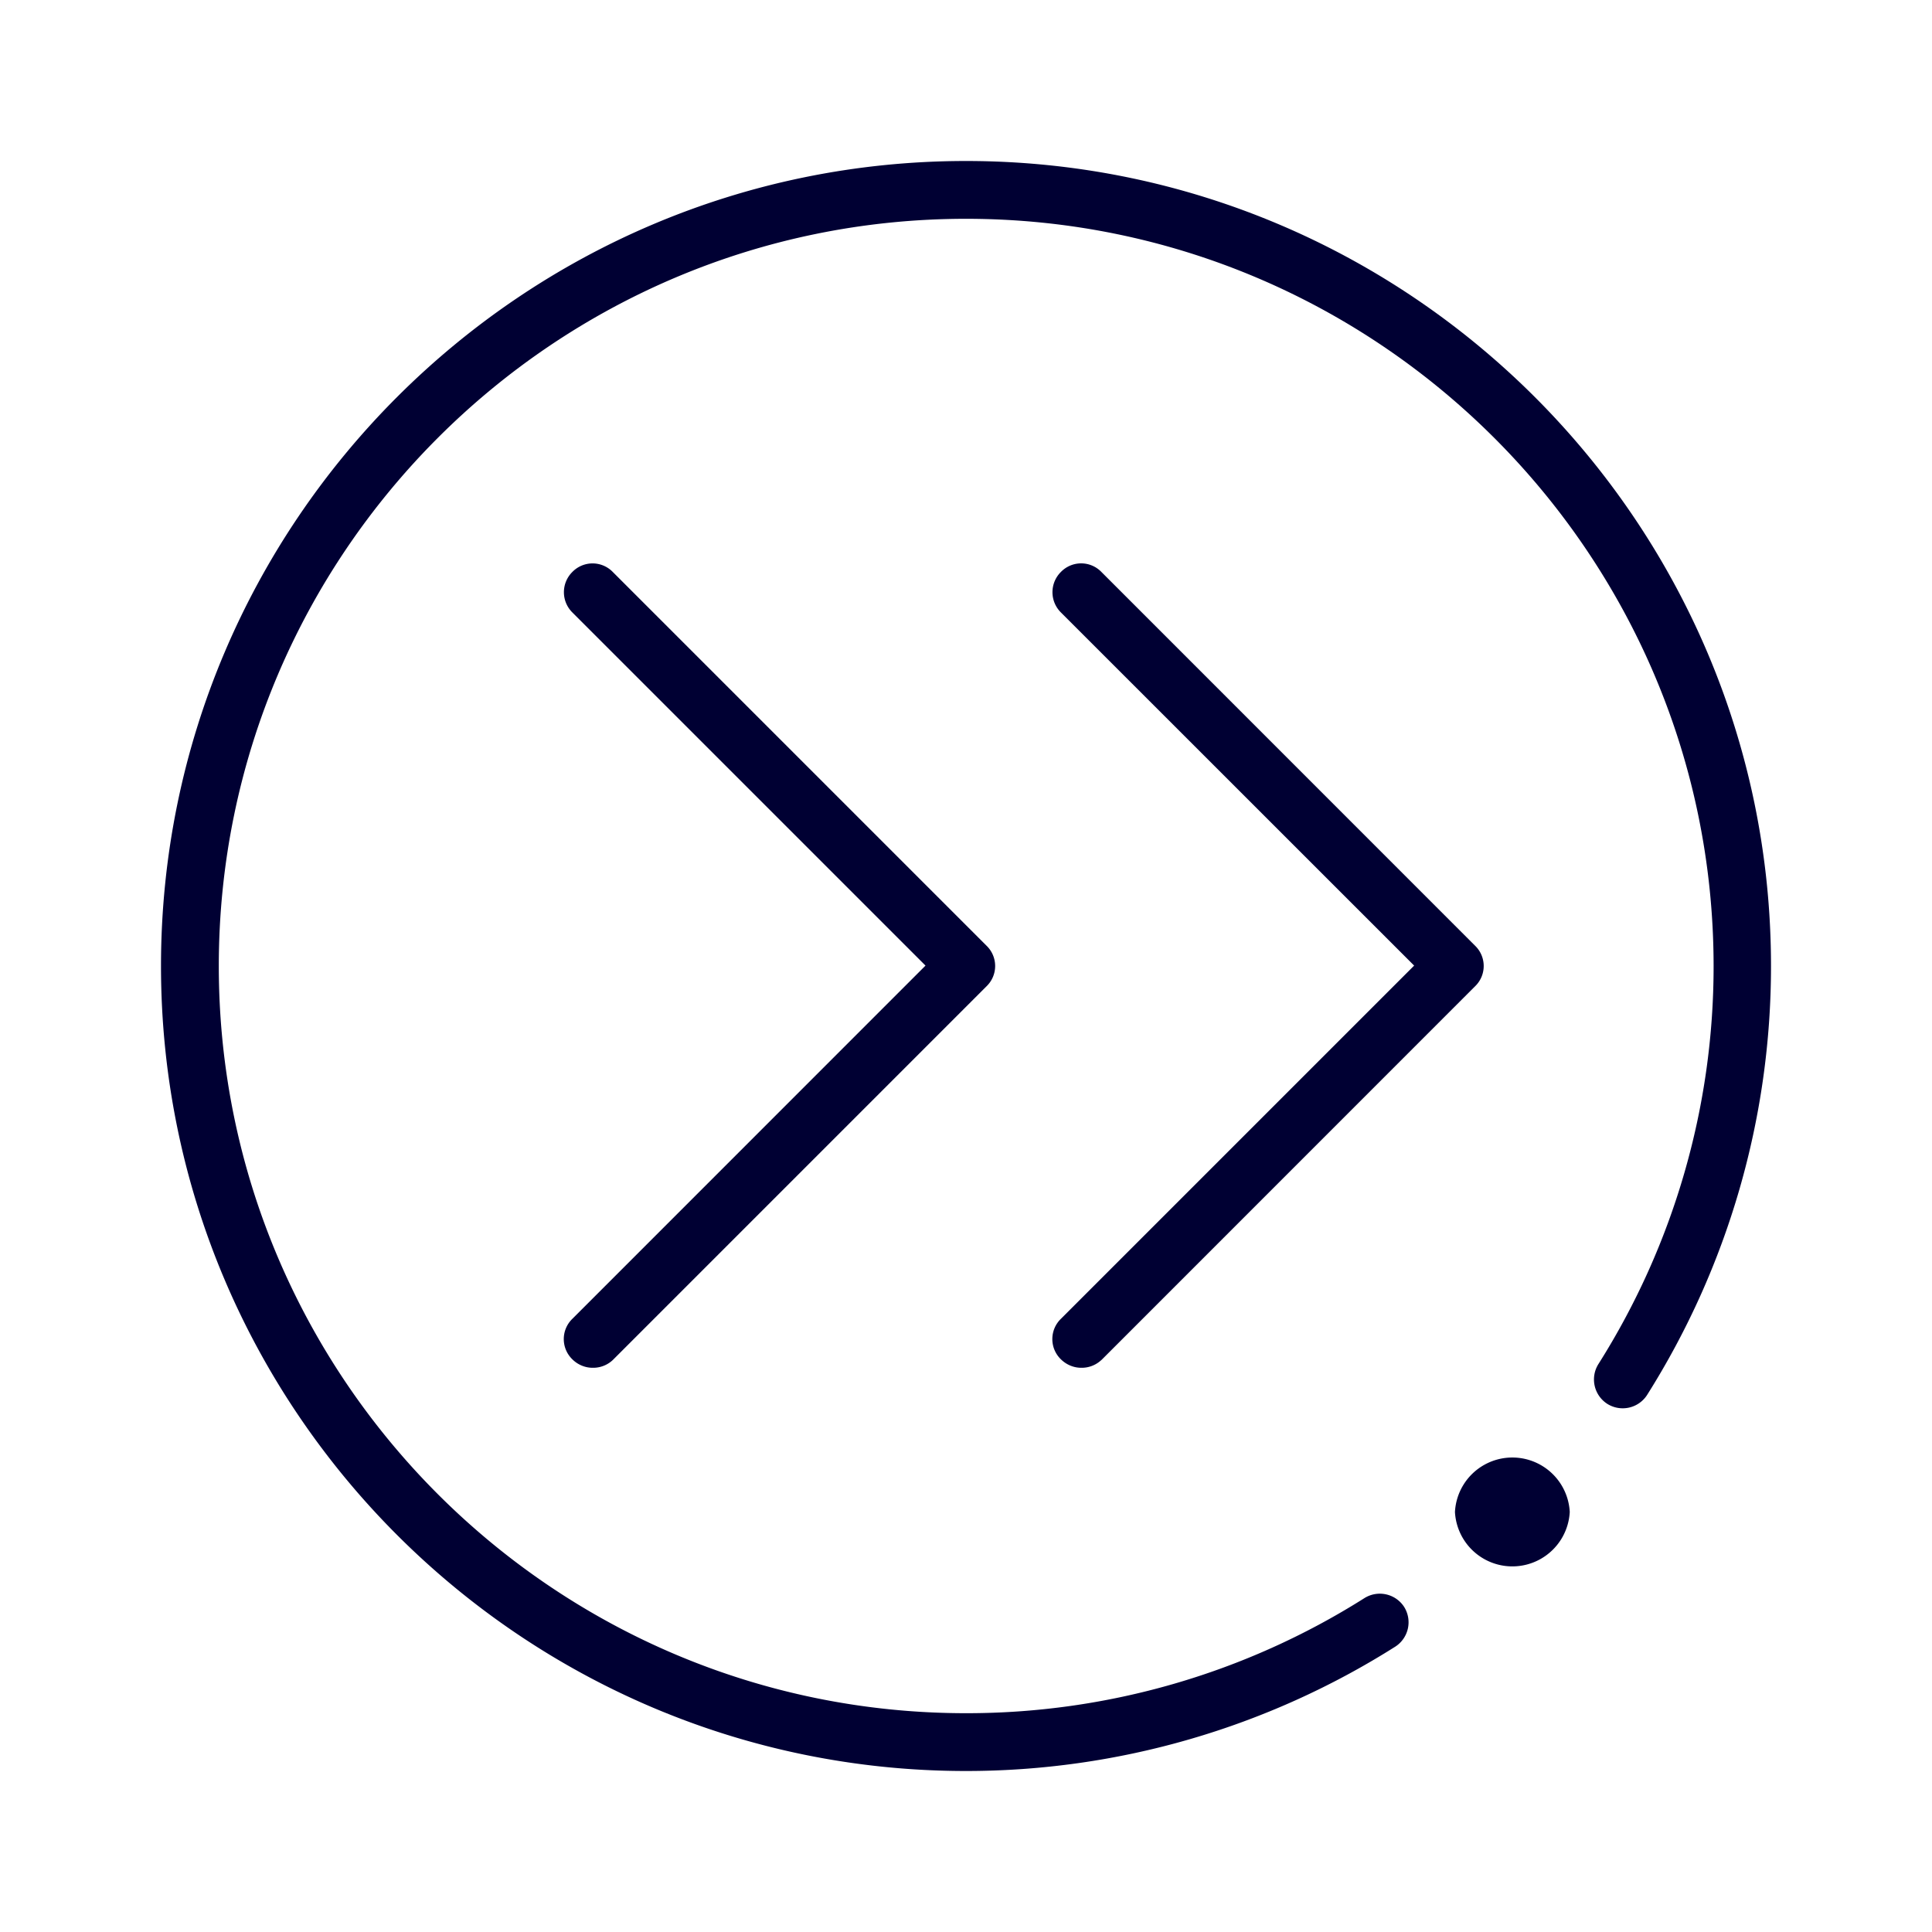<svg width="24" height="24" xmlns="http://www.w3.org/2000/svg"><path d="M12 22C6.488 22 2 17.516 2 12S6.488 2 12 2s10 4.488 10 10a9.98 9.98 0 0 1-1.54 5.33.36.36 0 0 1-.494.109.36.36 0 0 1-.11-.494 9.247 9.247 0 0 0 1.431-4.95C21.282 6.881 17.119 2.718 12 2.718 6.881 2.718 2.718 6.88 2.718 12S6.88 21.282 12 21.282a9.247 9.247 0 0 0 4.95-1.43.36.36 0 0 1 .493.11.36.36 0 0 1-.11.493A9.971 9.971 0 0 1 12 22Zm7.5-3.218a.714.714 0 0 0-1.426 0 .714.714 0 0 0 1.426 0ZM7.612 16.895l4.644-4.644a.35.35 0 0 0 0-.502L7.612 7.105a.35.35 0 0 0-.502 0 .354.354 0 0 0 0 .503l4.387 4.387-4.387 4.388a.35.35 0 0 0 0 .503c.068.068.16.105.251.105a.355.355 0 0 0 .251-.096Zm6.07 0 4.643-4.644a.35.35 0 0 0 0-.502l-4.643-4.644a.35.35 0 0 0-.503 0 .354.354 0 0 0 0 .503l4.388 4.387-4.388 4.388a.35.35 0 0 0 0 .503c.069.068.16.105.252.105a.355.355 0 0 0 .25-.096Z" fill="#003" fill-rule="nonzero"/></svg>